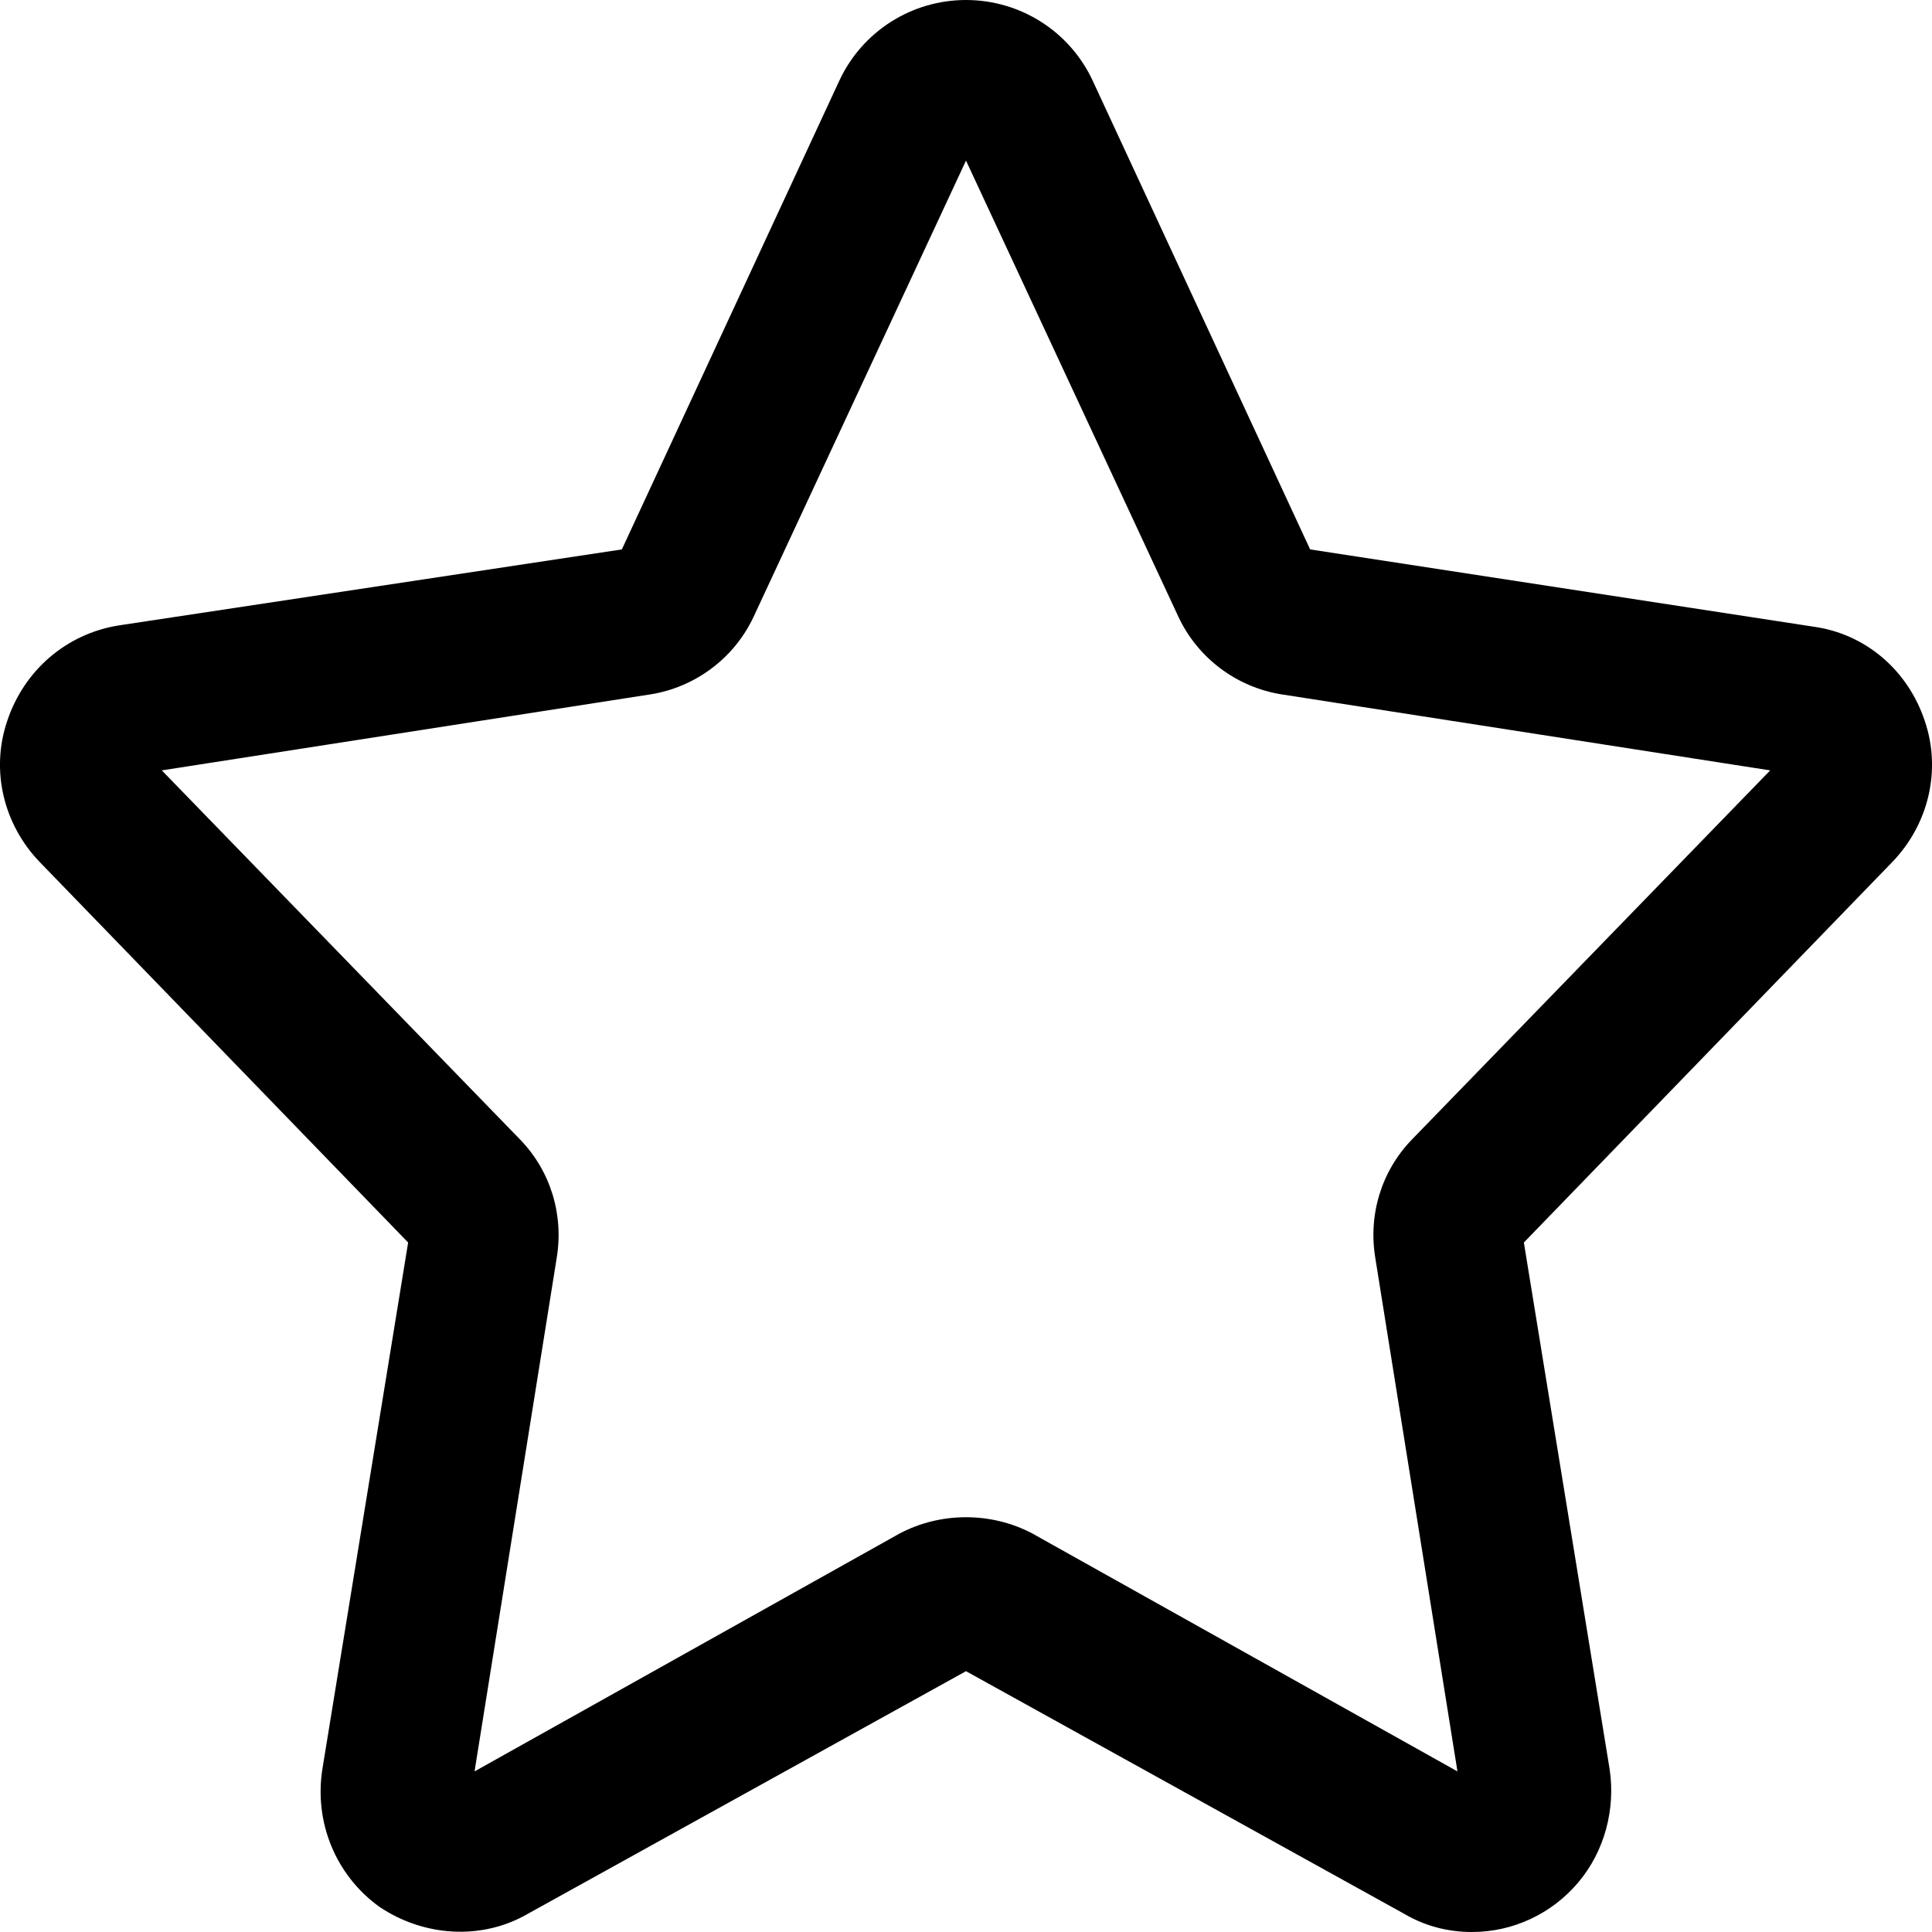 <?xml version="1.0" encoding="utf-8"?>
<!-- Generator: Avocode 2.5.4 - http://avocode.com -->
<svg height="16" width="16" xmlns:xlink="http://www.w3.org/1999/xlink" xmlns="http://www.w3.org/2000/svg" viewBox="0 0 16 16">
    <path fill="#000000" fill-rule="evenodd" d="M 15.94 5.97 C 15.8 5.55 15.45 5.25 15.02 5.19 L 10.85 4.55 L 9.05 0.67 C 8.86 0.26 8.45 0 8 0 C 7.55 0 7.14 0.26 6.95 0.67 L 5.15 4.55 L 0.98 5.18 C 0.55 5.25 0.2 5.55 0.06 5.97 C -0.08 6.38 0.03 6.83 0.33 7.14 L 3.38 10.29 L 2.67 14.65 C 2.6 15.09 2.78 15.53 3.14 15.79 C 3.51 16.04 3.99 16.07 4.37 15.85 L 8 13.84 L 11.63 15.85 C 11.8 15.95 11.99 16 12.19 16 C 12.53 16 12.85 15.85 13.07 15.59 C 13.29 15.33 13.38 14.98 13.33 14.65 L 12.62 10.29 L 15.67 7.14 C 15.97 6.83 16.08 6.38 15.94 5.97 L 15.94 5.97 Z M 11.69 9.44 C 11.44 9.7 11.33 10.06 11.39 10.42 L 12.07 14.67 L 8.55 12.7 C 8.21 12.52 7.79 12.52 7.45 12.7 L 3.93 14.67 L 4.61 10.42 C 4.67 10.06 4.56 9.7 4.31 9.44 L 1.34 6.38 L 5.39 5.75 C 5.76 5.69 6.08 5.45 6.24 5.11 L 8 1.33 L 9.76 5.11 C 9.92 5.45 10.24 5.69 10.61 5.75 L 14.66 6.38 L 11.69 9.44 Z M 11.69 9.44" />
</svg>